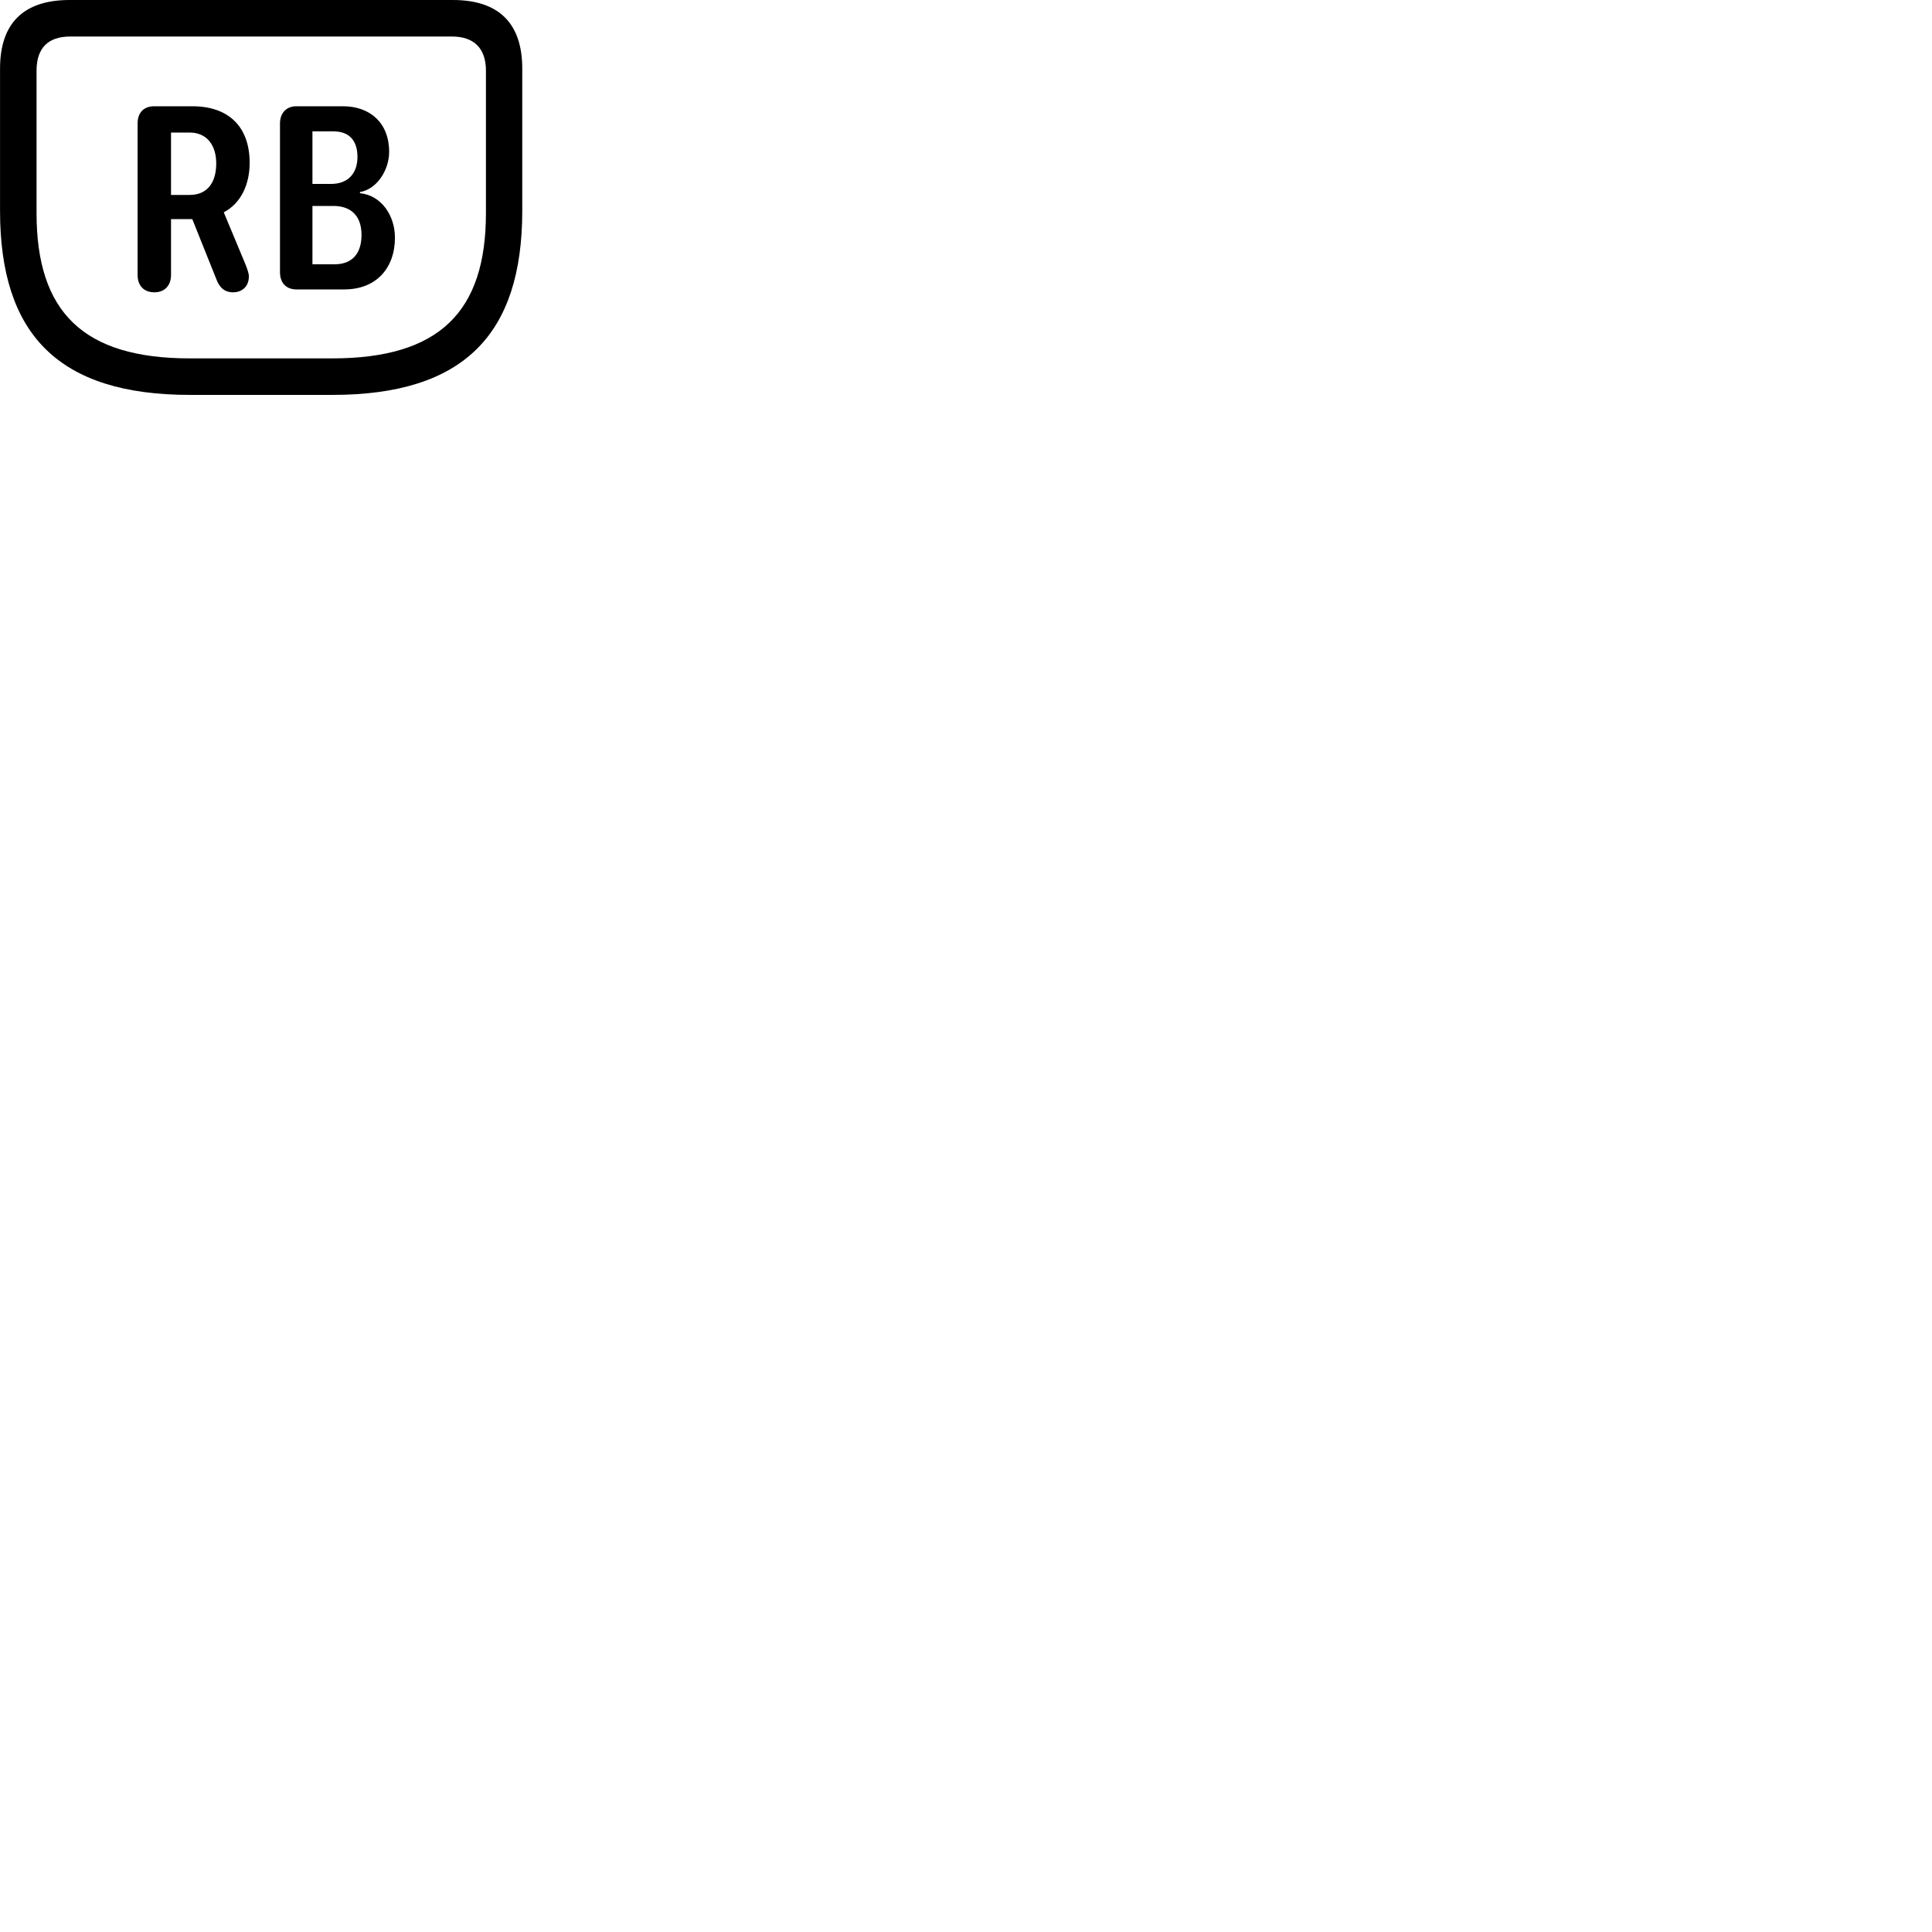 
        <svg xmlns="http://www.w3.org/2000/svg" viewBox="0 0 100 100">
            <path d="M9.832 20.44H17.202C24.002 20.44 27.032 17.31 27.032 10.91V3.55C27.032 1.2 25.812 -0 23.442 -0H3.602C1.222 -0 0.002 1.2 0.002 3.55V10.91C0.002 17.31 3.032 20.44 9.832 20.44ZM9.832 18.55C4.302 18.55 1.892 16.15 1.892 11.03V3.66C1.892 2.48 2.492 1.89 3.642 1.89H23.392C24.512 1.89 25.152 2.48 25.152 3.66V11.03C25.152 16.15 22.732 18.55 17.192 18.55ZM15.342 14.98H17.822C19.472 14.98 20.442 13.88 20.442 12.3C20.442 11.16 19.742 10.11 18.632 10V9.94C19.522 9.79 20.142 8.79 20.142 7.86C20.142 6.35 19.142 5.5 17.752 5.5H15.342C14.792 5.5 14.492 5.88 14.492 6.39V14.09C14.492 14.63 14.802 14.98 15.342 14.98ZM7.992 15.13C8.522 15.13 8.852 14.78 8.852 14.23V11.34H9.952L11.182 14.41C11.342 14.86 11.602 15.13 12.072 15.13C12.462 15.13 12.882 14.89 12.882 14.3C12.882 14.16 12.802 13.92 12.692 13.65L11.582 10.99C12.512 10.5 12.922 9.49 12.922 8.43C12.922 6.52 11.792 5.5 9.962 5.5H7.982C7.432 5.5 7.122 5.84 7.122 6.39V14.23C7.122 14.77 7.432 15.13 7.992 15.13ZM16.172 9.52V6.8H17.262C18.152 6.8 18.502 7.36 18.502 8.12C18.502 8.99 18.002 9.52 17.132 9.52ZM8.852 10.09V6.86H9.812C10.712 6.86 11.192 7.52 11.192 8.46C11.192 9.4 10.772 10.09 9.812 10.09ZM16.172 13.68V10.66H17.262C18.122 10.66 18.712 11.13 18.712 12.16C18.712 13.11 18.242 13.68 17.312 13.68Z" />
        </svg>
    